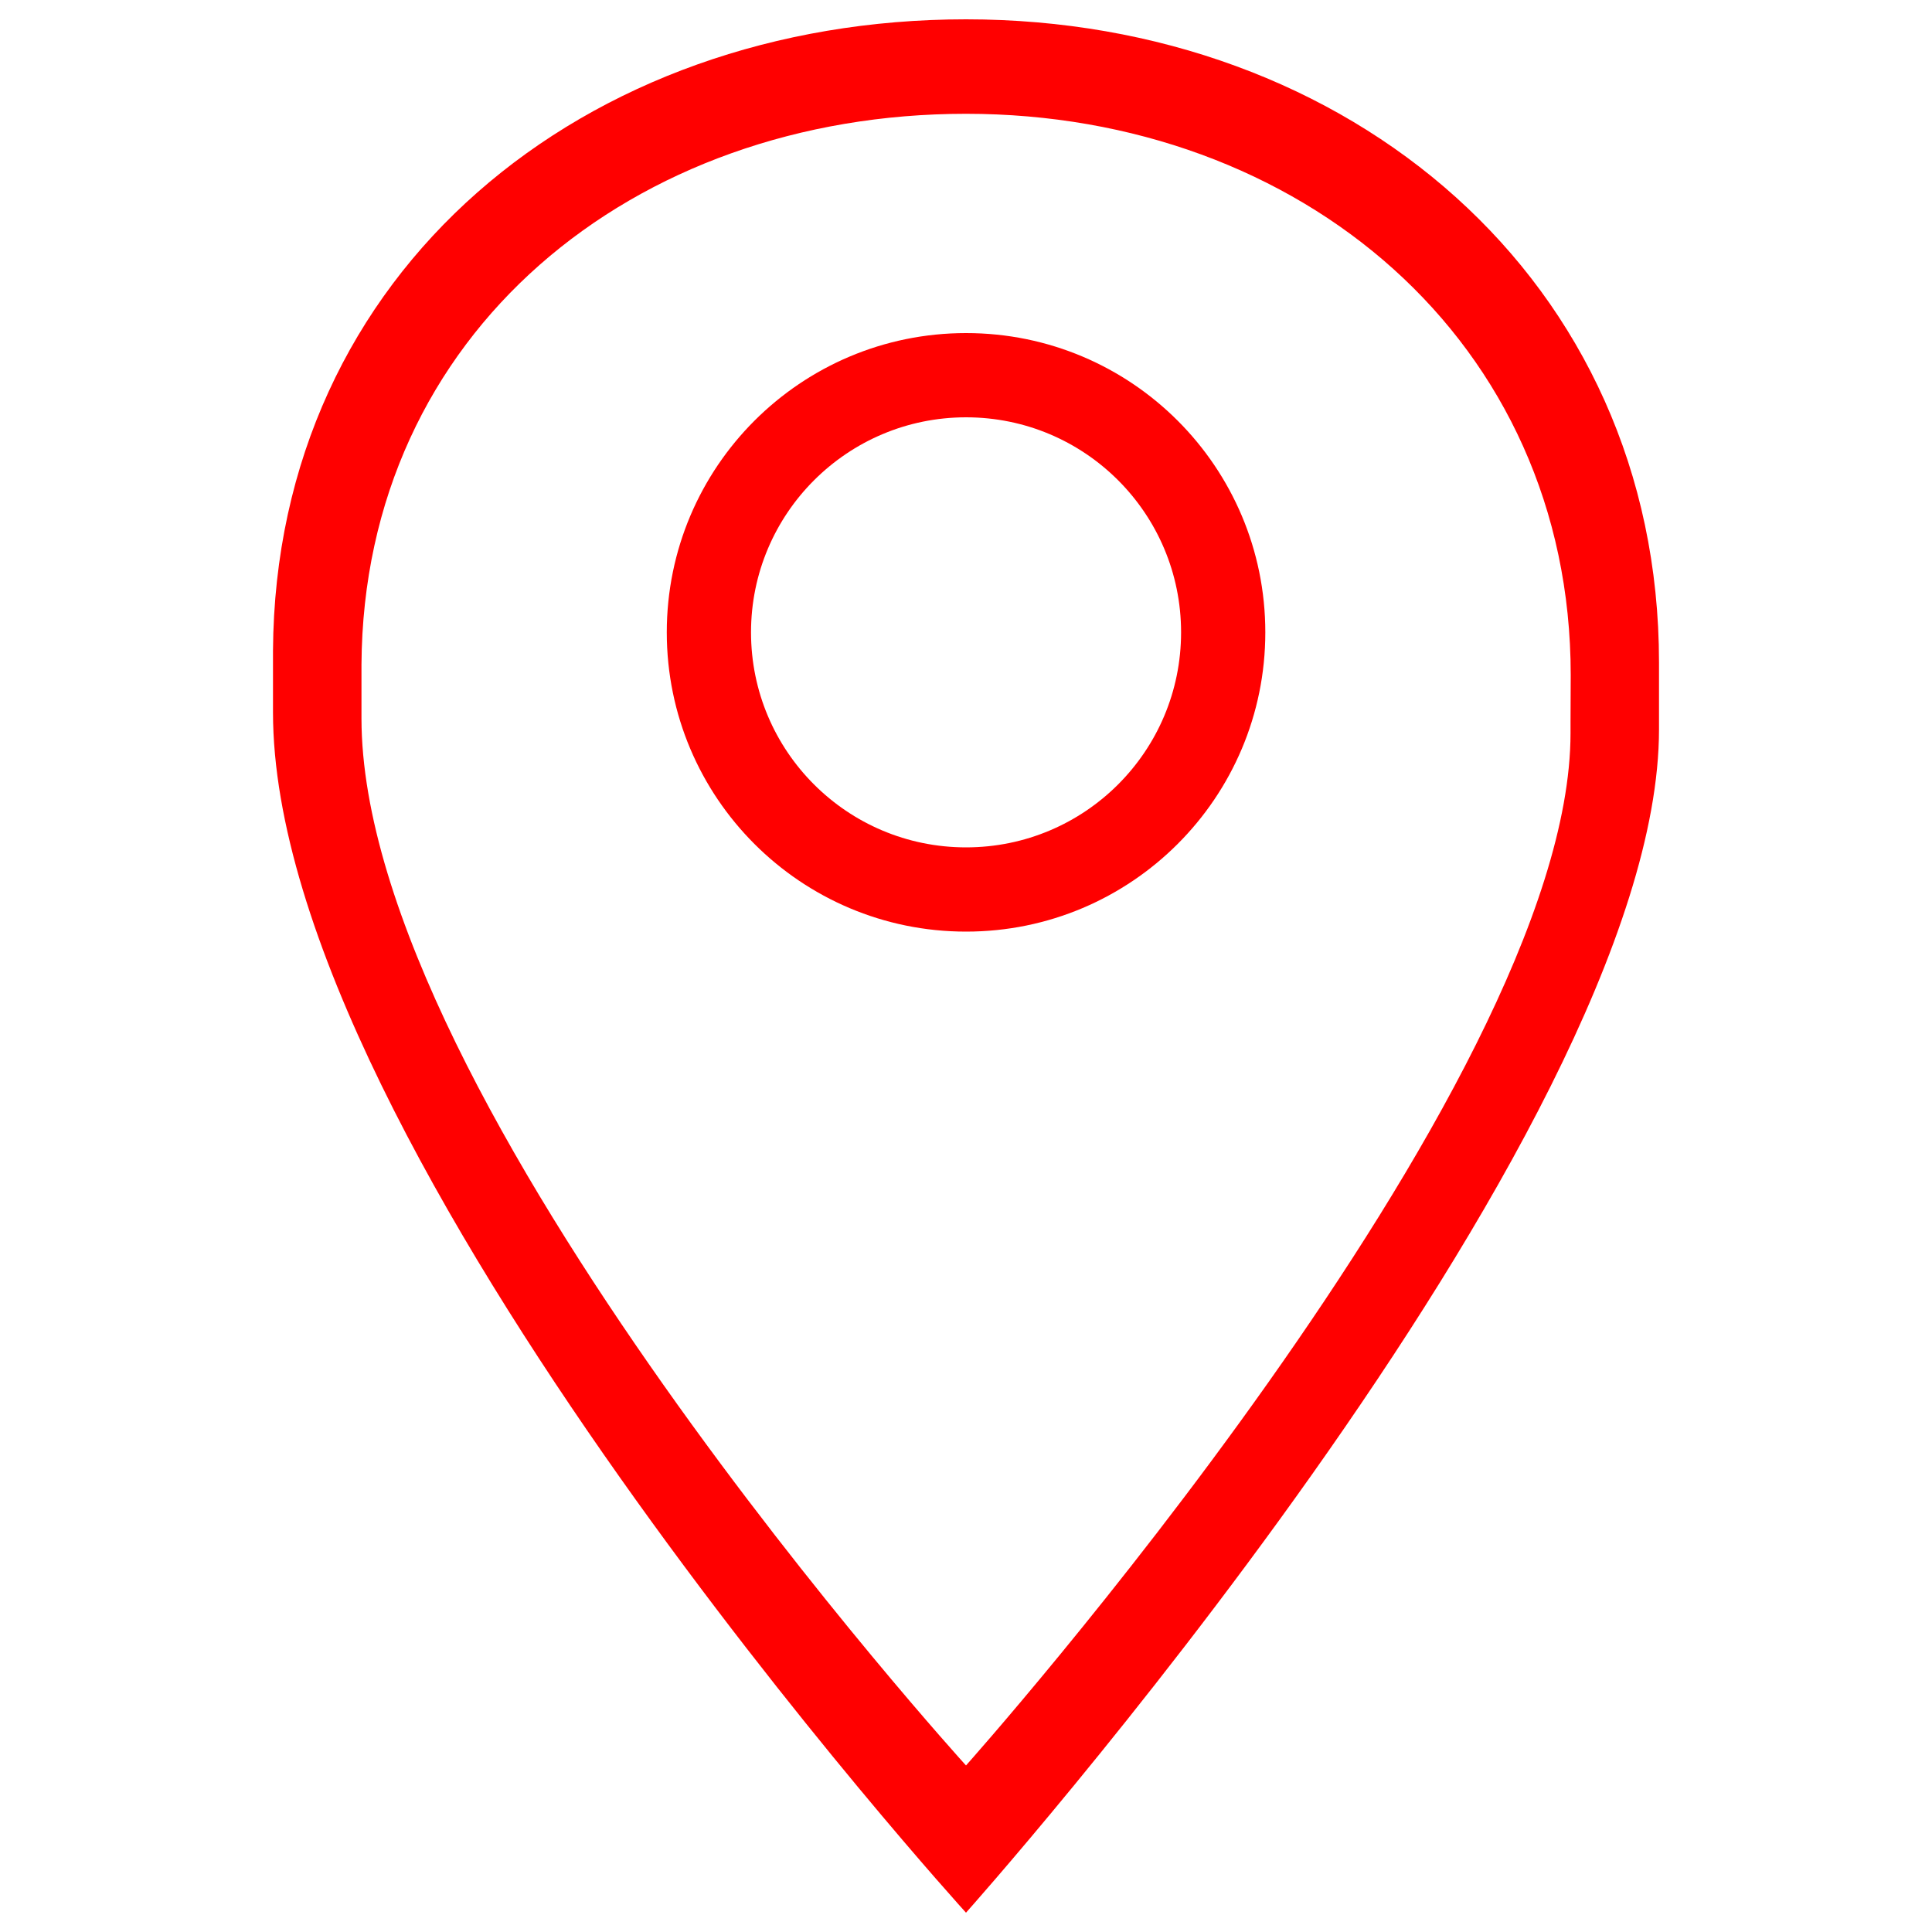 <svg width="40" height="40" viewBox="0 0 40 40" fill="none" xmlns="http://www.w3.org/2000/svg">
<path d="M20 0.4C12.104 0.4 5.7 5.6 5.652 13.472C5.652 13.788 5.652 14.204 5.652 14.748C5.652 23.824 20 39.6 20 39.6C20 39.6 34.348 23.532 34.348 15.1C34.348 14.432 34.348 14.828 34.348 14.828V13.716C34.348 5.792 27.924 0.4 20 0.4ZM32.516 14.944C32.516 14.944 32.516 14.596 32.516 15.18C32.516 22.532 20 36.552 20 36.552C20 36.552 7.484 22.788 7.484 14.872C7.484 14.396 7.484 14.032 7.484 13.76C7.484 13.788 7.484 13.812 7.484 13.84C7.484 13.84 7.484 12.04 7.484 13.76C7.524 6.892 13.112 2.356 20 2.356C26.912 2.356 32.52 7.06 32.52 13.976L32.516 14.944Z" fill="#FF0000"/>
<path d="M20.001 6.896C16.581 6.896 13.805 9.668 13.805 13.092C13.805 16.516 16.581 19.288 20.001 19.288C23.421 19.288 26.197 16.516 26.197 13.092C26.197 9.668 23.425 6.896 20.001 6.896ZM20.001 17.544C17.541 17.544 15.549 15.552 15.549 13.092C15.549 10.632 17.545 8.64 20.001 8.64C22.461 8.64 24.453 10.632 24.453 13.092C24.453 15.552 22.461 17.544 20.001 17.544Z" fill="#FF0000"/>
</svg>
